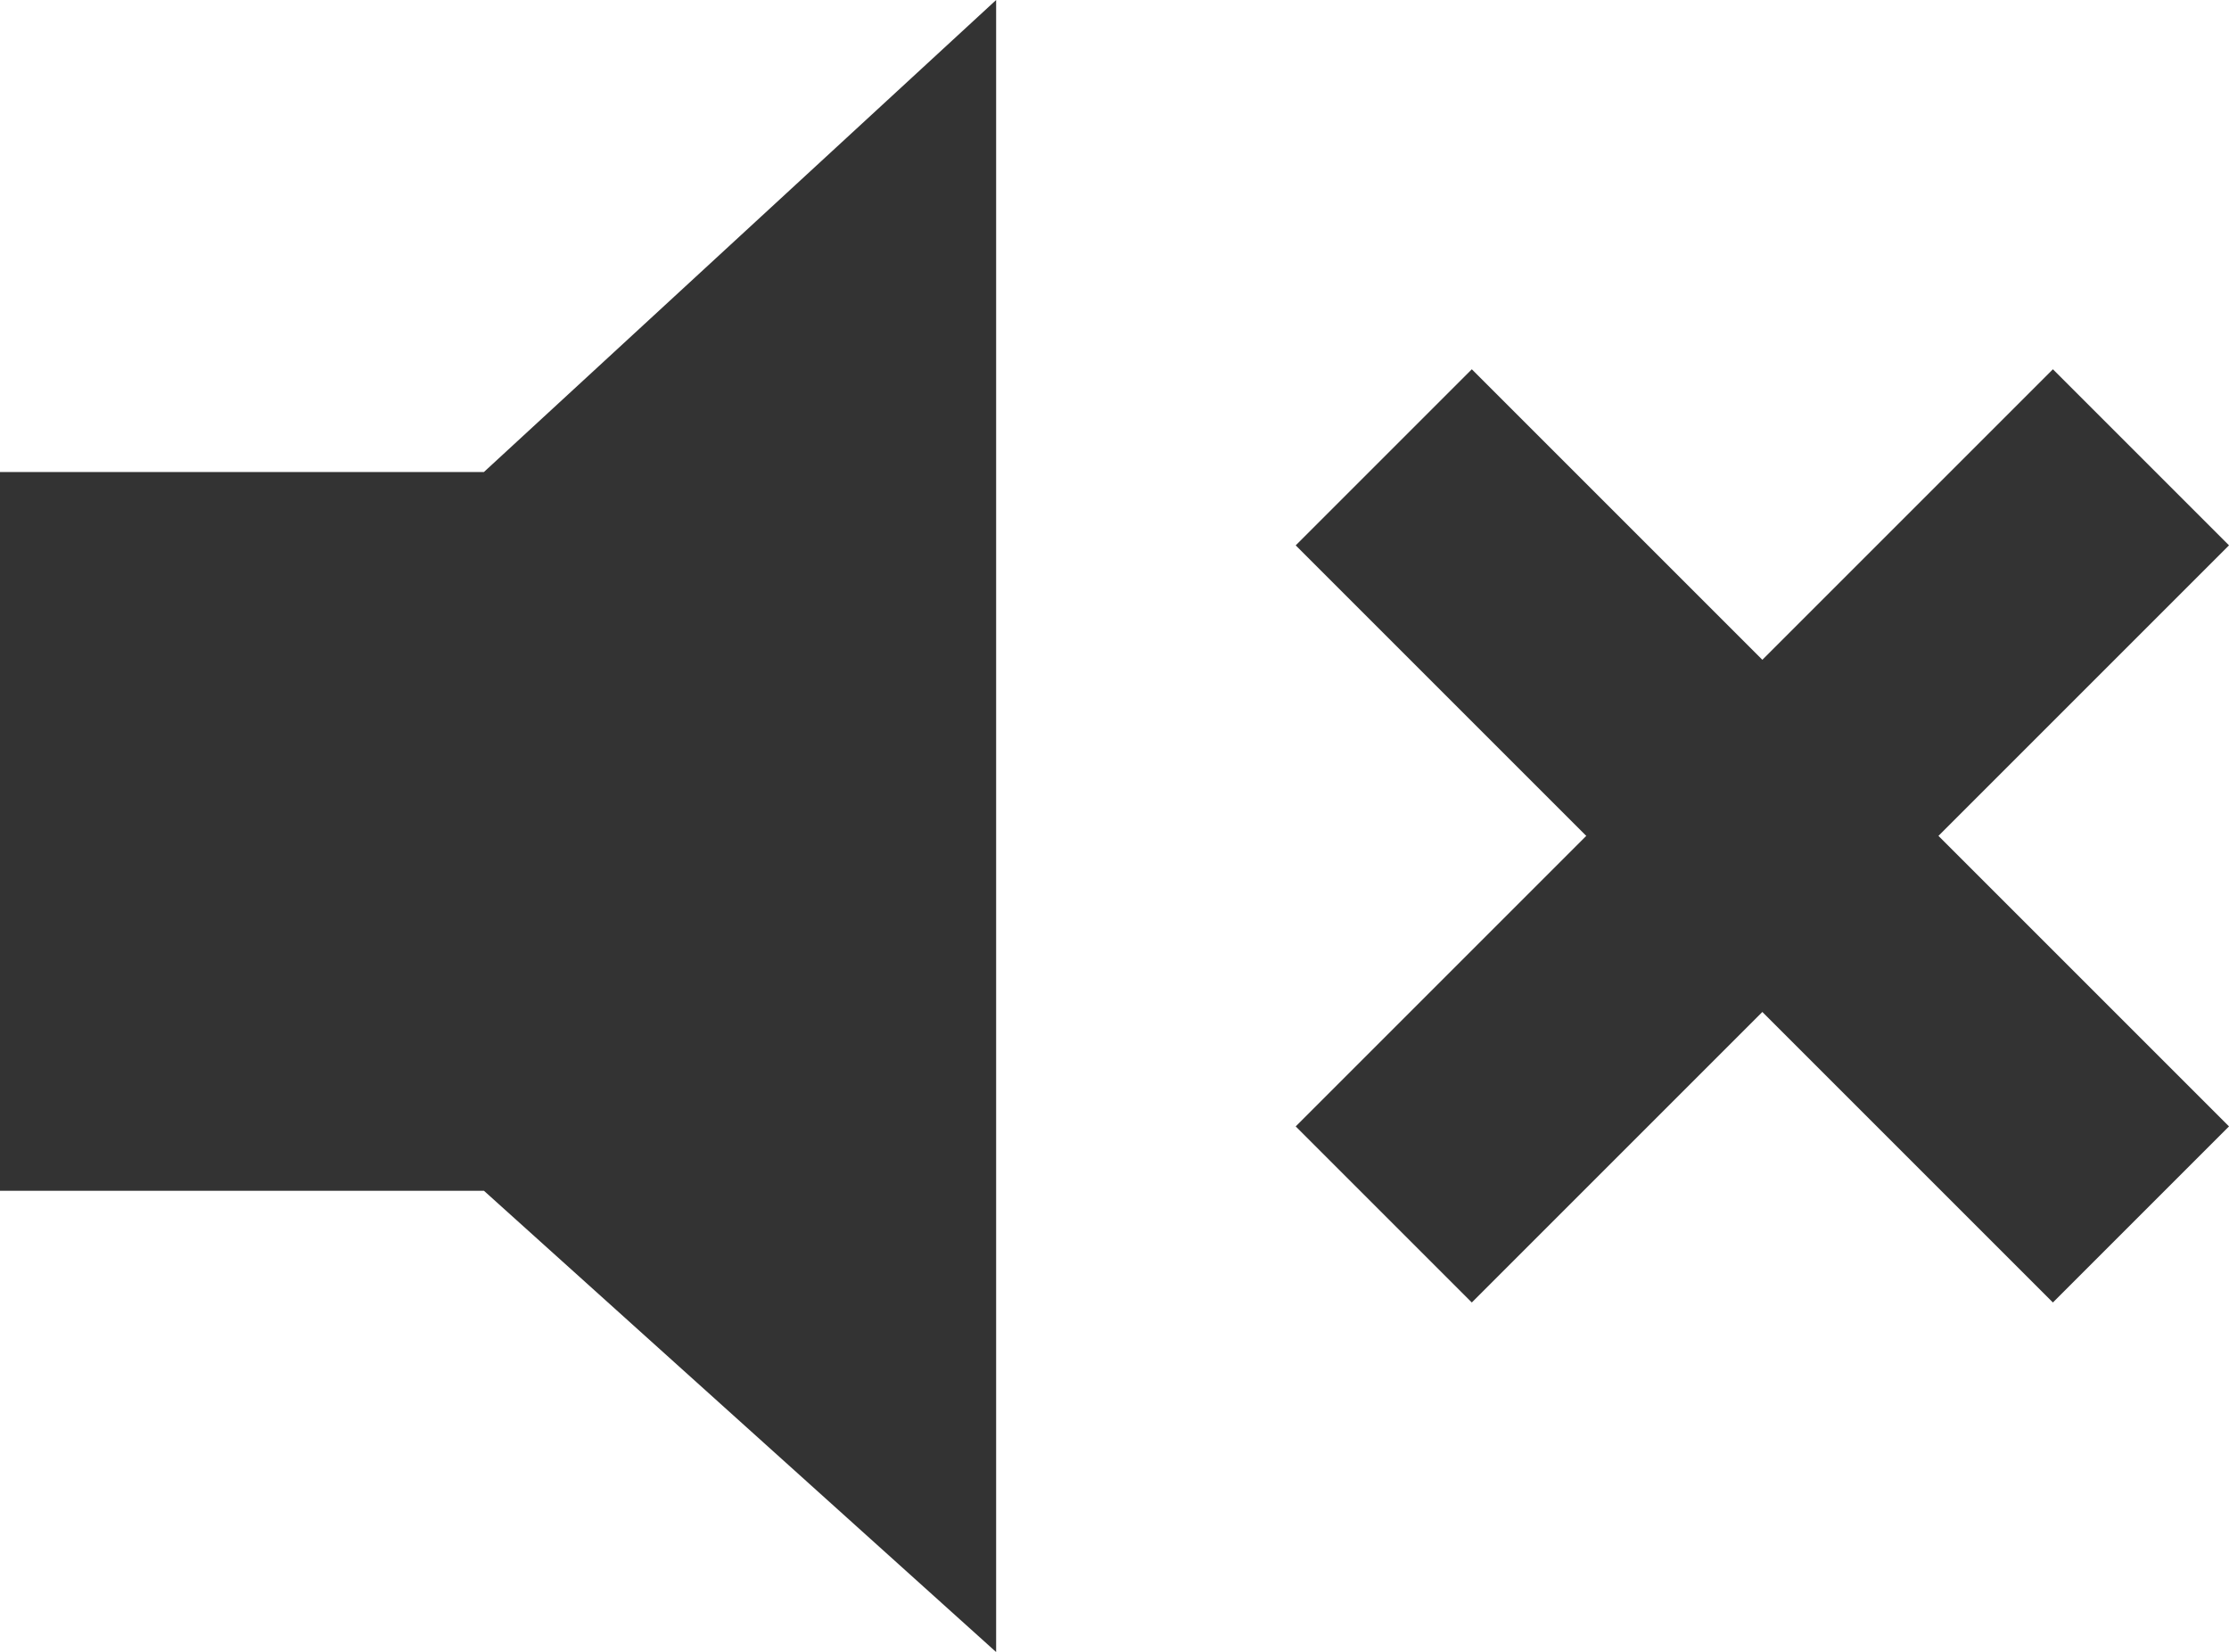 <svg xmlns="http://www.w3.org/2000/svg" viewBox="0 0 89.506 66.344">
  <defs>
    <style>
      .cls-1 {
        fill: #333;
      }
    </style>
  </defs>
  <g id="Symbol_13_3" data-name="Symbol 13 – 3" transform="translate(-296 -98.079)">
    <path id="Path_29" data-name="Path 29" class="cls-1" d="M3928,1377.079v66.344l-20.568-18.525H3888v-28.864h19.432Z" transform="translate(-3592 -1279)"/>
    <rect id="Rectangle_206" data-name="Rectangle 206" class="cls-1" width="10" height="43" transform="translate(378.435 112.908) rotate(45)"/>
    <rect id="Rectangle_207" data-name="Rectangle 207" class="cls-1" width="10" height="43" transform="translate(385.506 143.314) rotate(135)"/>
  </g>
</svg>

